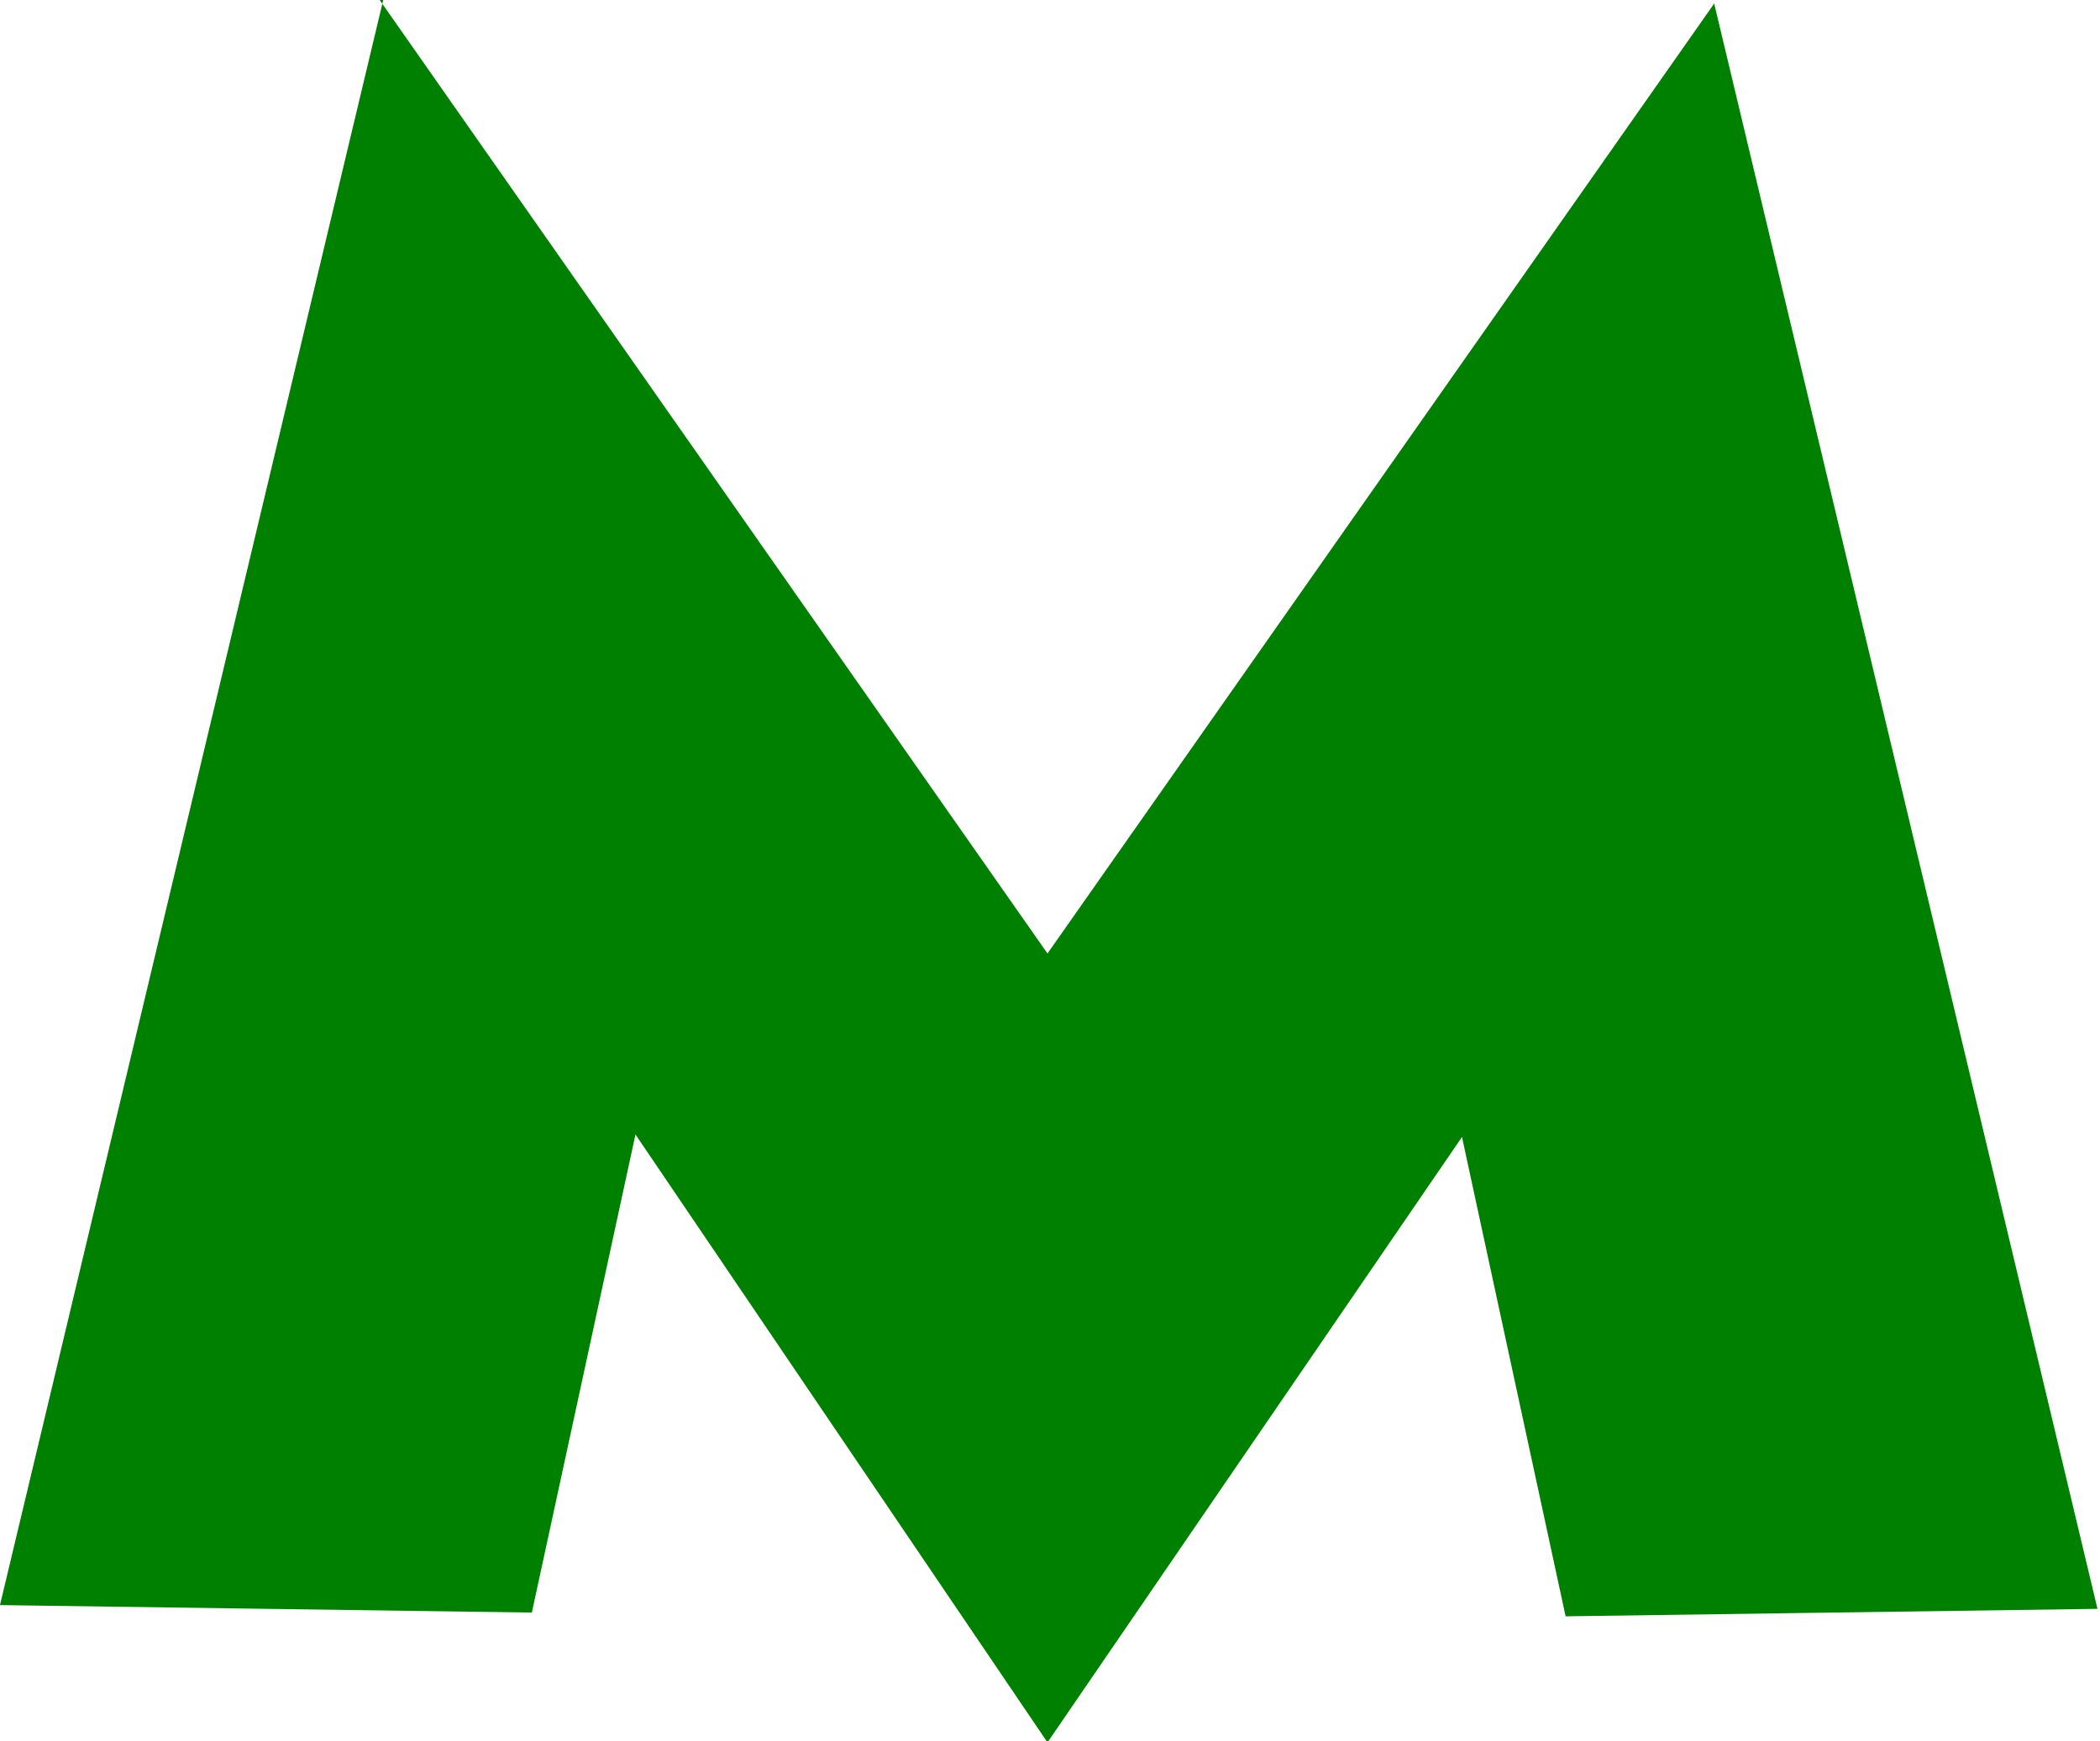 <svg xmlns:svg="http://www.w3.org/2000/svg" xmlns="http://www.w3.org/2000/svg" width="168.2" height="139.5" version="1"><g transform="translate(-19.302,24.384)"><path d="m50-24.4-30.7 128.6 42.6 0.6 8.3-38.3 33 48.7 33.2-48.5 8.3 38.4 42.6-0.6-30.7-128.6-53.4 76.1-53.5-76.4z" fill="#008000"/></g></svg>